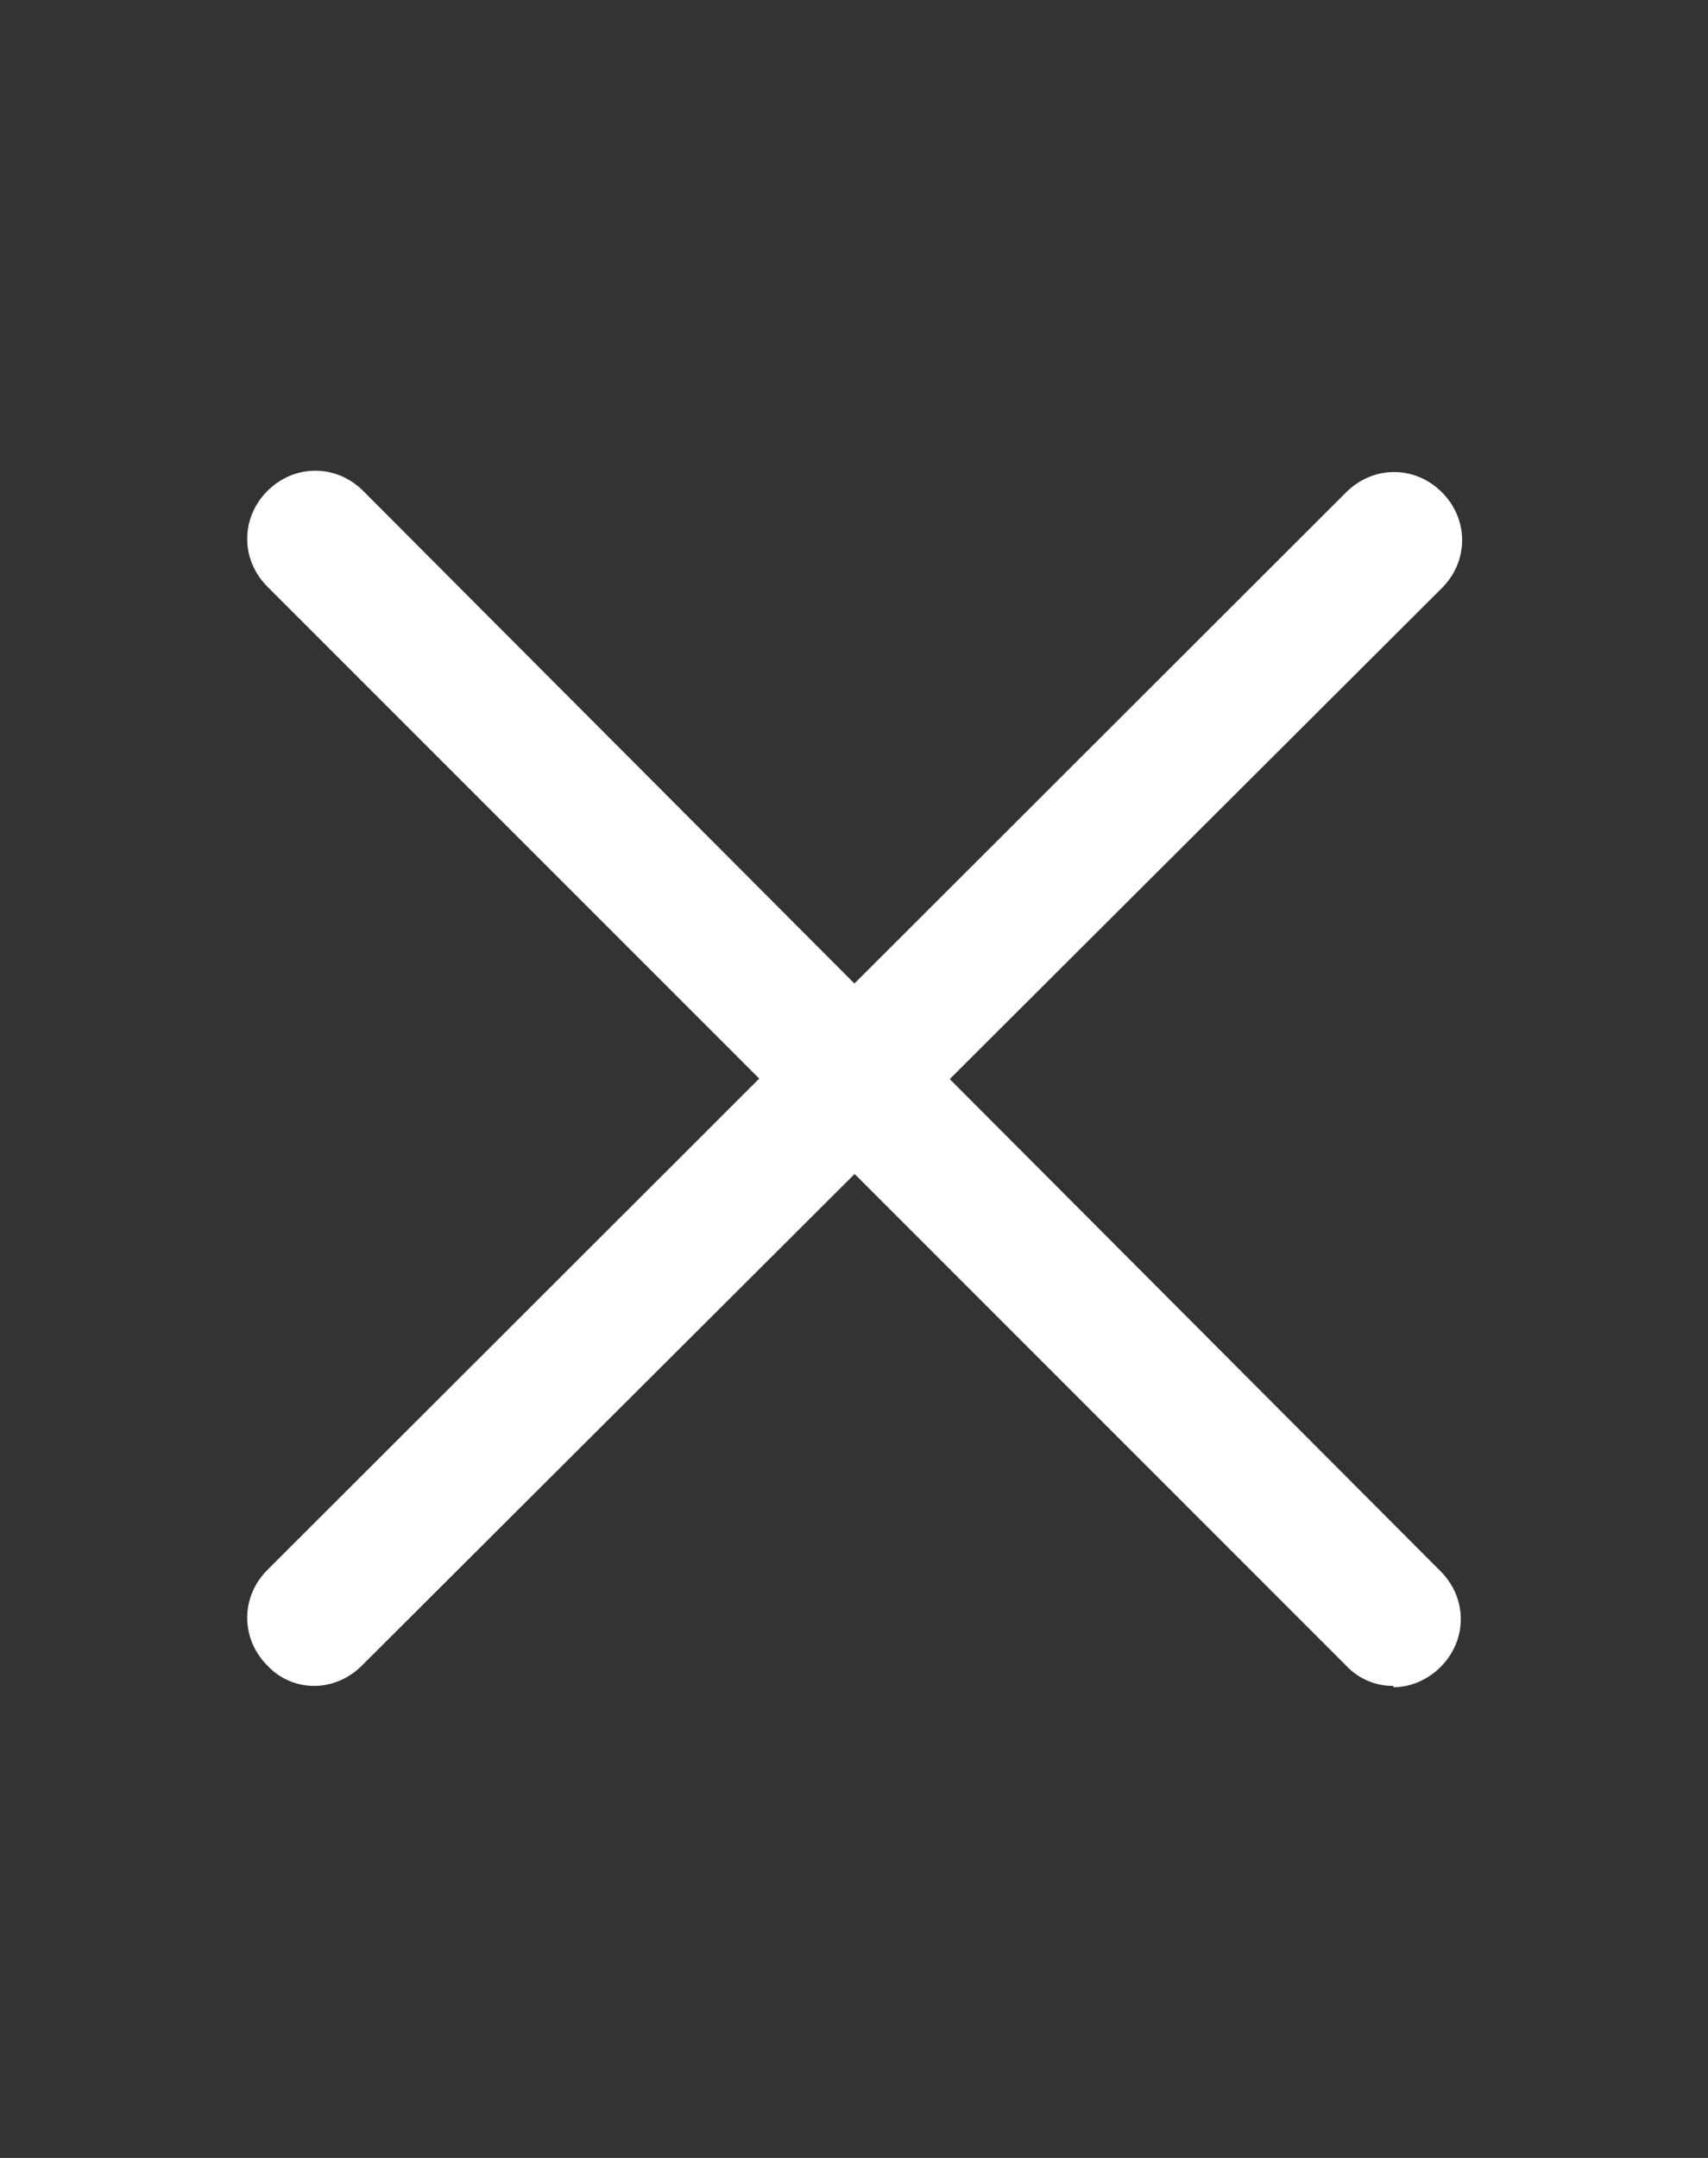 <svg width="19" height="24" viewBox="0 0 19 24" fill="none" xmlns="http://www.w3.org/2000/svg">
<rect x="0" y="0" width="19" height="24" fill="#333333" stroke="none"/>
<path d="M15.5 18.75C15.402 18.751 15.304 18.732 15.214 18.693C15.123 18.654 15.042 18.597 14.975 18.525L2.975 6.525C2.675 6.225 2.675 5.76 2.975 5.46C3.275 5.16 3.74 5.16 4.04 5.46L16.025 17.475C16.325 17.775 16.325 18.24 16.025 18.54C15.875 18.69 15.68 18.765 15.5 18.765V18.75Z" fill="white"/>
<path d="M3.5 18.75C3.402 18.751 3.304 18.732 3.214 18.693C3.123 18.654 3.042 18.597 2.975 18.525C2.675 18.225 2.675 17.76 2.975 17.46L14.975 5.475C15.275 5.175 15.74 5.175 16.04 5.475C16.34 5.775 16.34 6.24 16.04 6.54L4.025 18.525C3.875 18.675 3.68 18.75 3.5 18.75Z" fill="white"/>
</svg>
